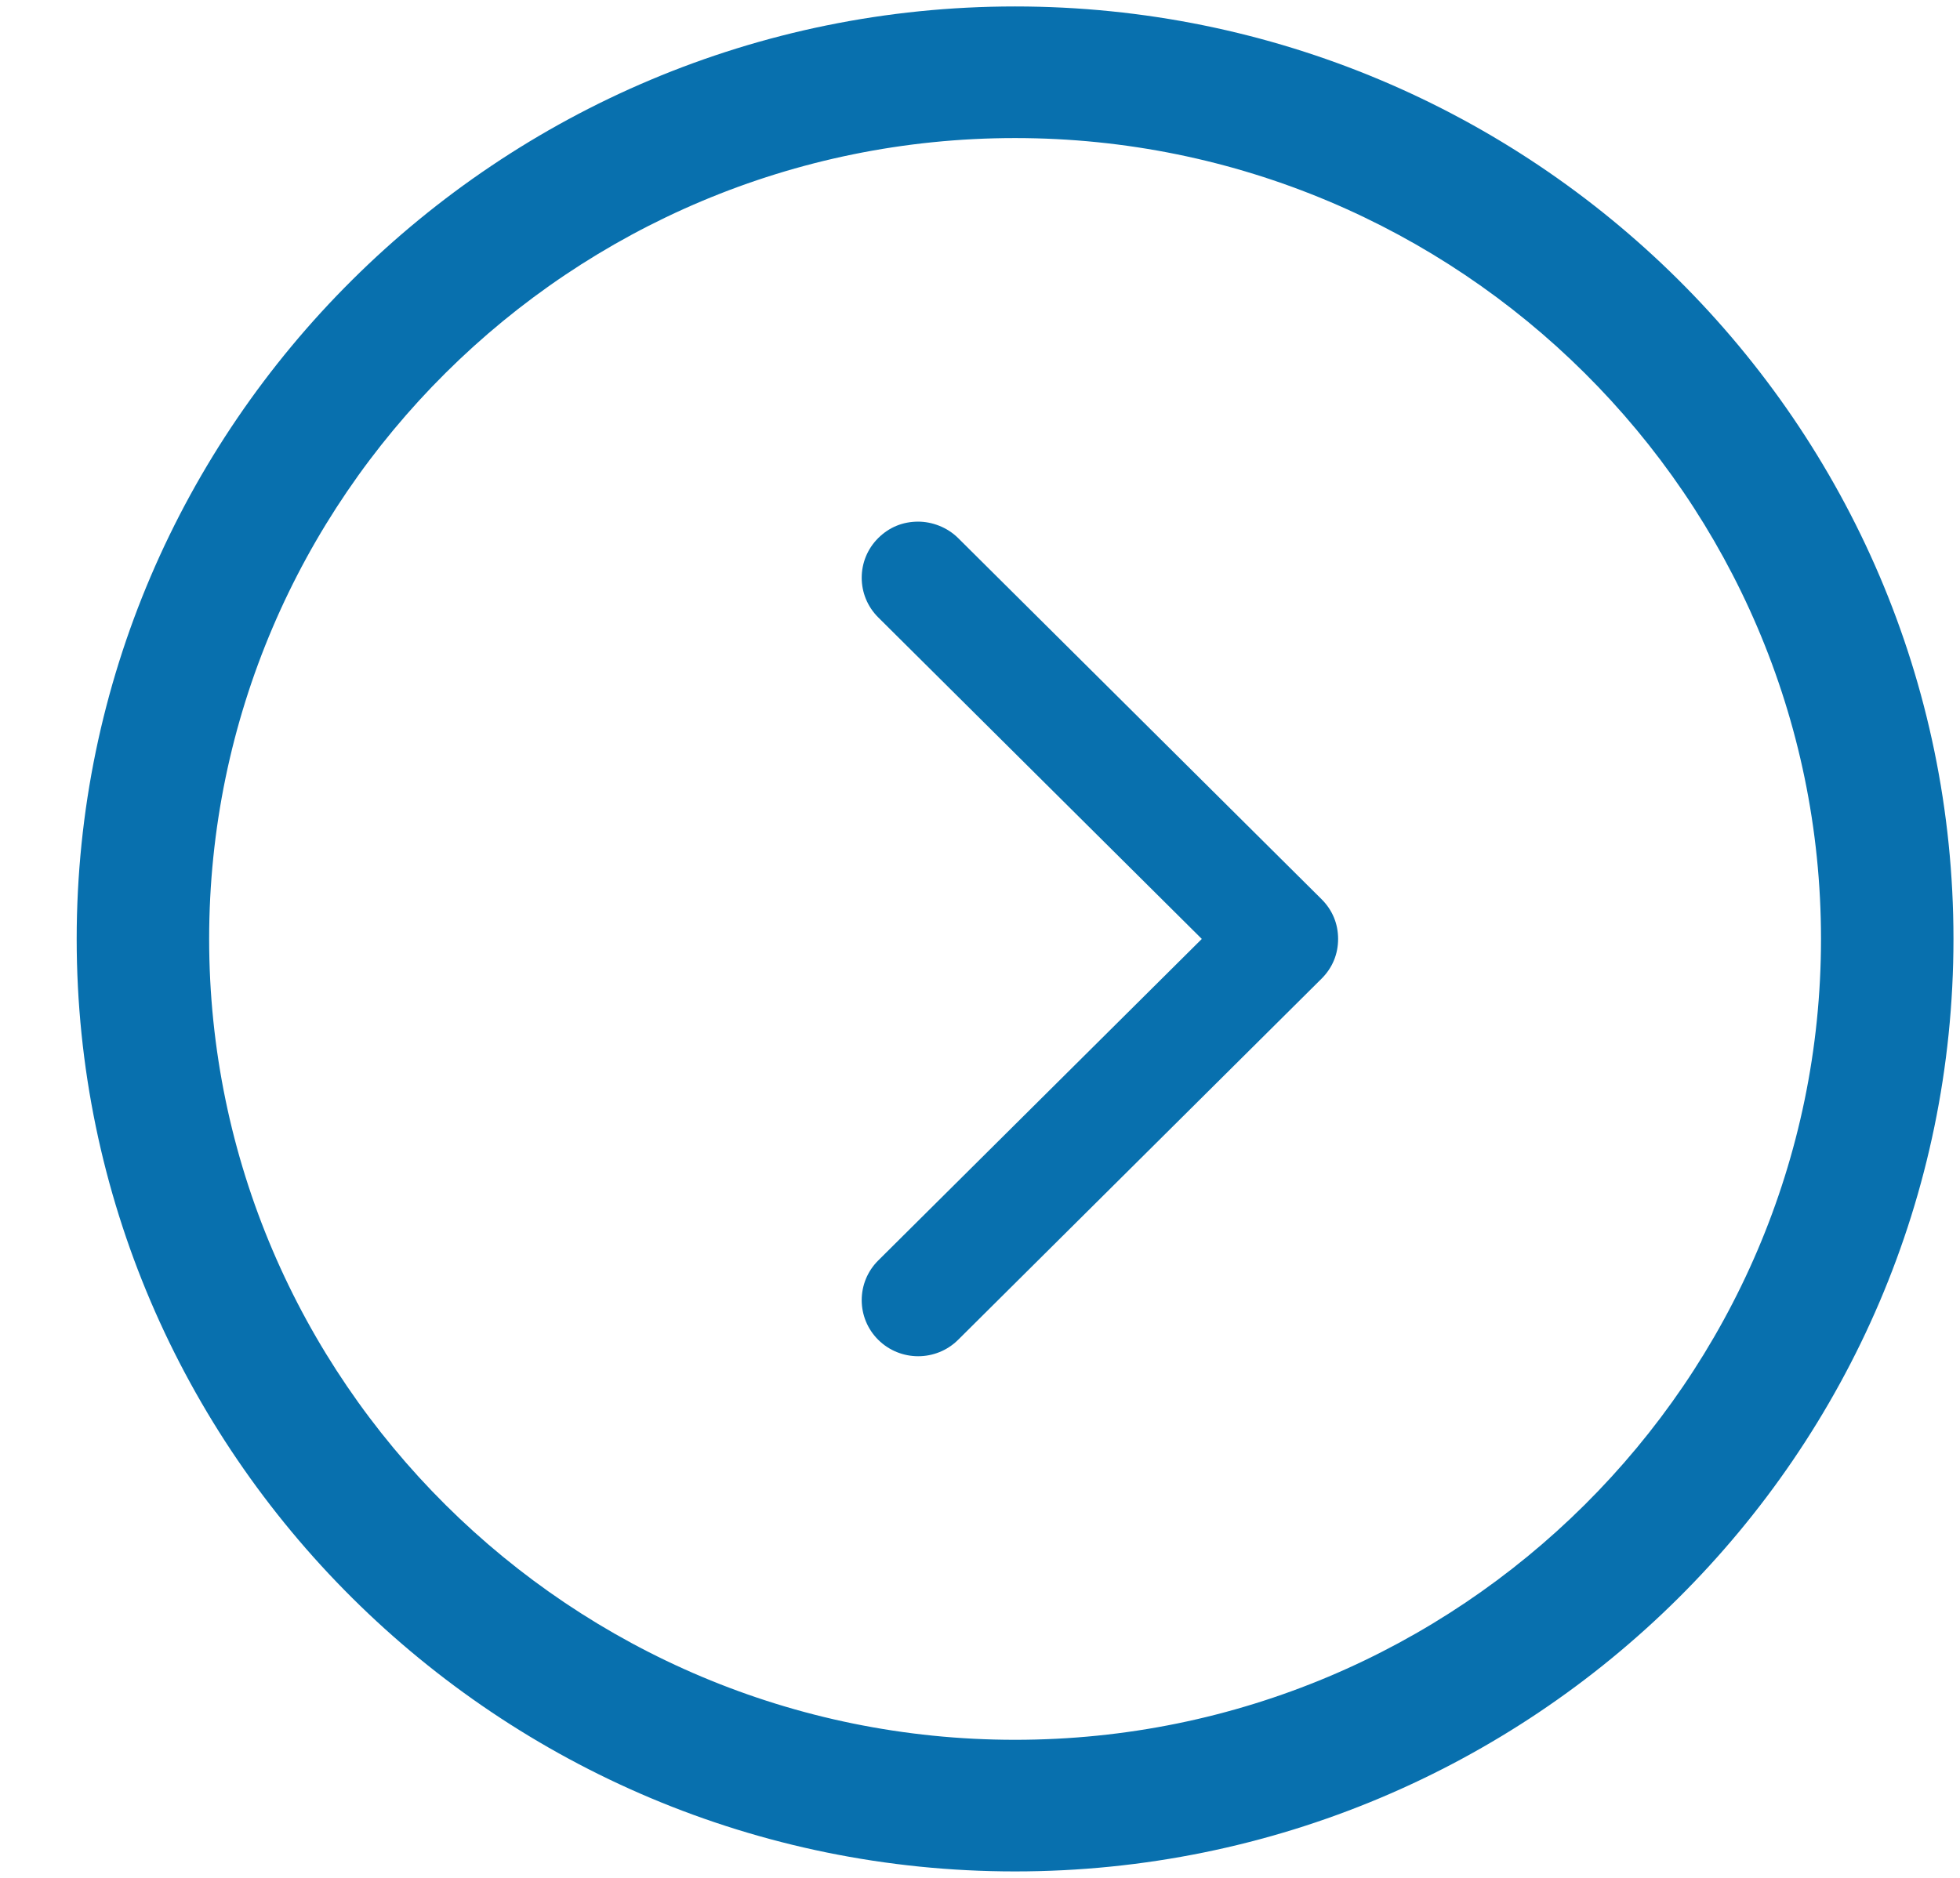 <svg width="24" height="23" viewBox="0 0 24 23" xmlns="http://www.w3.org/2000/svg"><title>FB4794D9-96C1-4D9C-8999-50465AF51755</title><g id="Page-1" fill="none" fill-rule="evenodd"><g id="Статика" transform="translate(-872 -2664)" fill="#0870AE"><g id="Group-19" transform="translate(441 2470)"><g id="Group-22"><g id="Group-21" transform="translate(340 194)"><g id="Group-20-Copy" transform="matrix(-1 0 0 1 116 0)"><g id="Group-17"><g id="flaticon1465468759-svg-copy" transform="rotate(-180 12.07 11.5)"><g id="Group"><path d="M11.569,22.921 C17.898,22.921 23.06,17.81 23.06,11.5 C23.06,5.19 17.898,0.079 11.569,0.079 C5.241,0.079 0.079,5.209 0.079,11.5 C0.079,17.791 5.241,22.921 11.569,22.921 L11.569,22.921 Z M11.569,1.691 C17.008,1.691 21.438,6.094 21.438,11.5 C21.438,16.906 17.008,21.309 11.569,21.309 C6.131,21.309 1.701,16.906 1.701,11.5 C1.701,6.094 6.131,1.691 11.569,1.691 L11.569,1.691 Z" id="Shape"/><path d="M9.894,16.41 C10.029,16.544 10.197,16.611 10.383,16.611 C10.551,16.611 10.737,16.544 10.872,16.41 L15.323,11.986 C15.457,11.852 15.525,11.684 15.525,11.5 C15.525,11.316 15.457,11.148 15.323,11.014 L10.872,6.59 C10.602,6.322 10.164,6.322 9.894,6.59 C9.624,6.858 9.624,7.294 9.894,7.562 L13.856,11.5 L9.894,15.438 C9.624,15.706 9.624,16.142 9.894,16.41 L9.894,16.41 Z" id="Shape"/></g></g></g></g></g></g></g></g></g></svg>